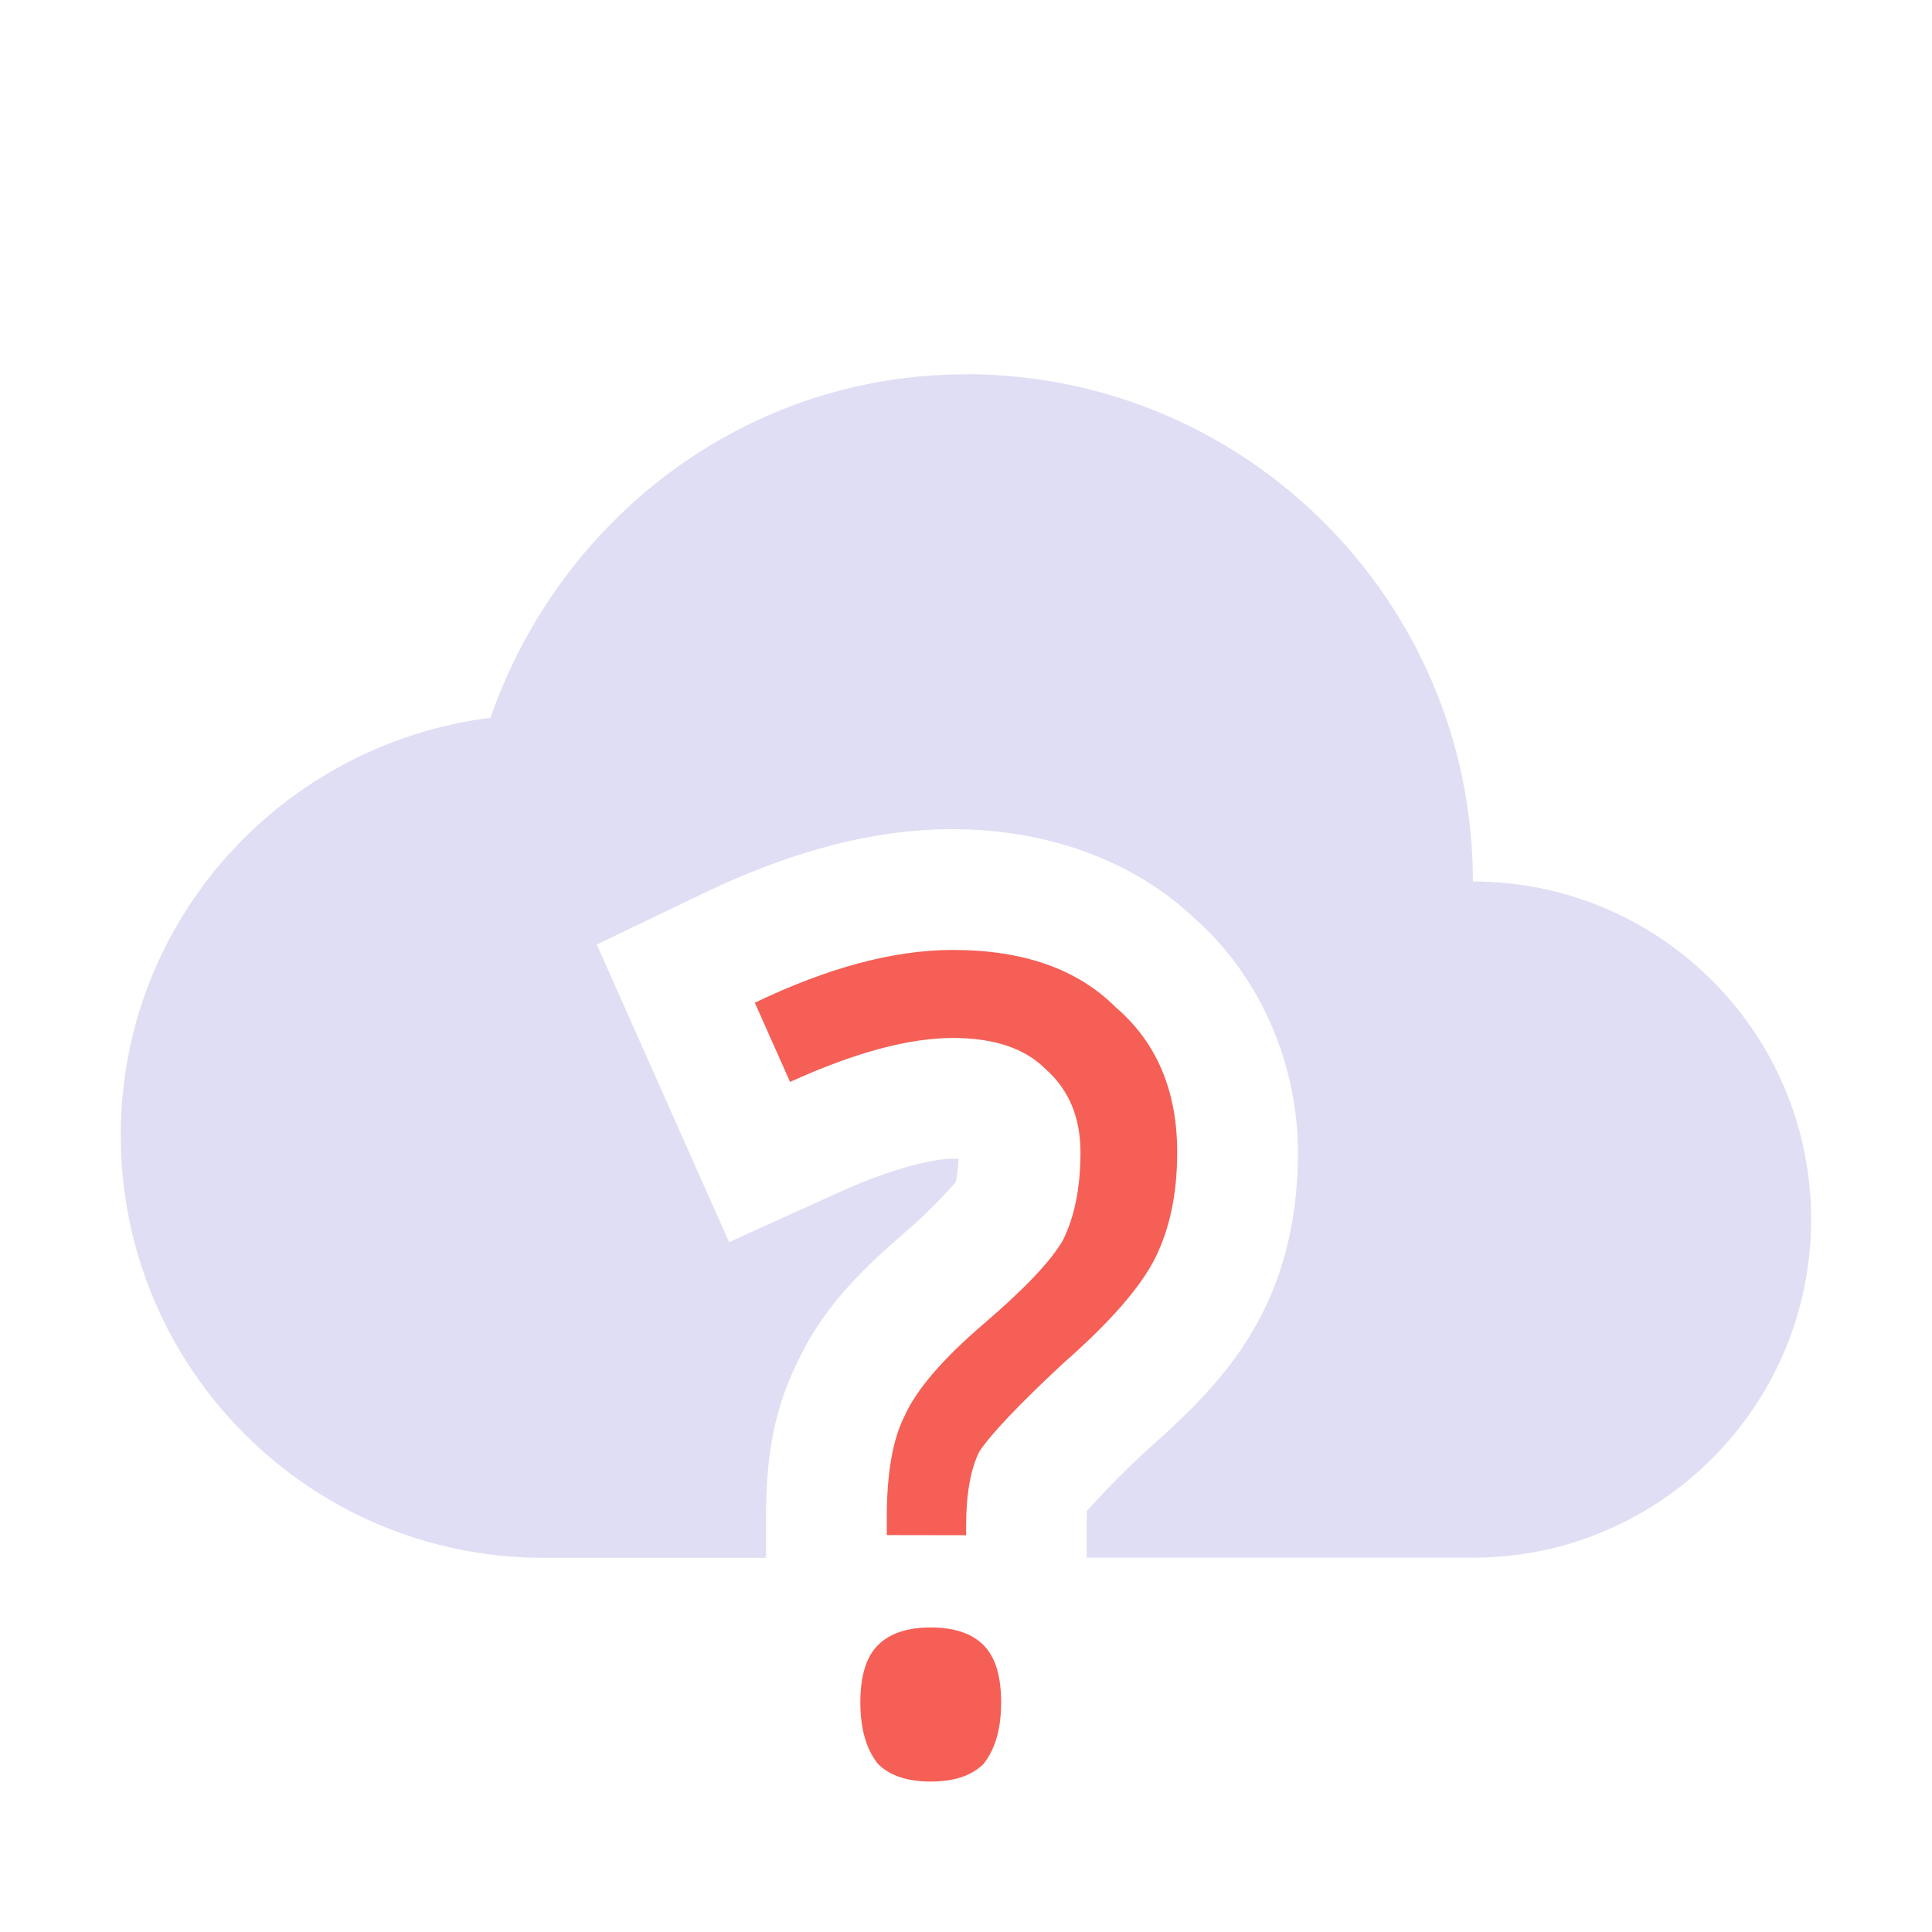 <svg width="16" height="16" version="1.1" xmlns="http://www.w3.org/2000/svg">
 <style id="current-color-scheme" type="text/css">.ColorScheme-Text {
        color:#e0def4;
      }</style>
 <path d="m8 3.1c-1.836 0-3.367 1.202-3.938 2.844-1.723 0.218-3.062 1.674-3.062 3.457 0 1.933 1.567 3.5 3.5 3.5h1.844v-0.334c0-0.445 0.049-0.851 0.248-1.262 0.206-0.451 0.513-0.764 0.904-1.1 0.288-0.247 0.426-0.433 0.416-0.408 0.009-0.021 0.021-0.099 0.027-0.201-0.017-5.24e-4 -0.012 0-0.049 0-0.142 0-0.477 0.068-0.934 0.275l-0.918 0.416-1.096-2.465 0.875-0.42c0.701-0.337 1.386-0.535 2.072-0.535 0.748 0 1.484 0.239 2.016 0.75 0.539 0.48 0.844 1.207 0.844 1.926 0 0.459-0.084 0.912-0.289 1.322-0.224 0.449-0.551 0.784-0.977 1.158-0.306 0.286-0.456 0.464-0.482 0.49 0.003-8.18e-4 -0.002-0.003-0.002 0.127v0.26h3.199c1.546 0 2.801-1.254 2.801-2.801 0-1.546-1.254-2.799-2.801-2.799 0-2.32-1.88-4.201-4.199-4.201z" class="ColorScheme-Text" fill="currentColor"/>
 <g transform="translate(.545)" fill="#f55f55" aria-label="?">
  <path d="m6.799 12.713v-0.146q0-0.547 0.146-0.838 0.146-0.328 0.656-0.765 0.51-0.437 0.656-0.692 0.146-0.292 0.146-0.729t-0.292-0.692q-0.255-0.255-0.765-0.255-0.547 0-1.348 0.364l-0.292-0.656q0.911-0.437 1.64-0.437 0.875 0 1.348 0.474 0.51 0.437 0.51 1.202 0 0.51-0.182 0.875-0.182 0.364-0.765 0.875-0.547 0.51-0.692 0.729-0.109 0.219-0.109 0.619v0.073zm0.947 1.385q0 0.328-0.146 0.51-0.146 0.146-0.437 0.146t-0.437-0.146q-0.146-0.182-0.146-0.51t0.146-0.474q0.146-0.146 0.437-0.146t0.437 0.146 0.146 0.474z" fill="#f55f55"/>
 </g>
</svg>
